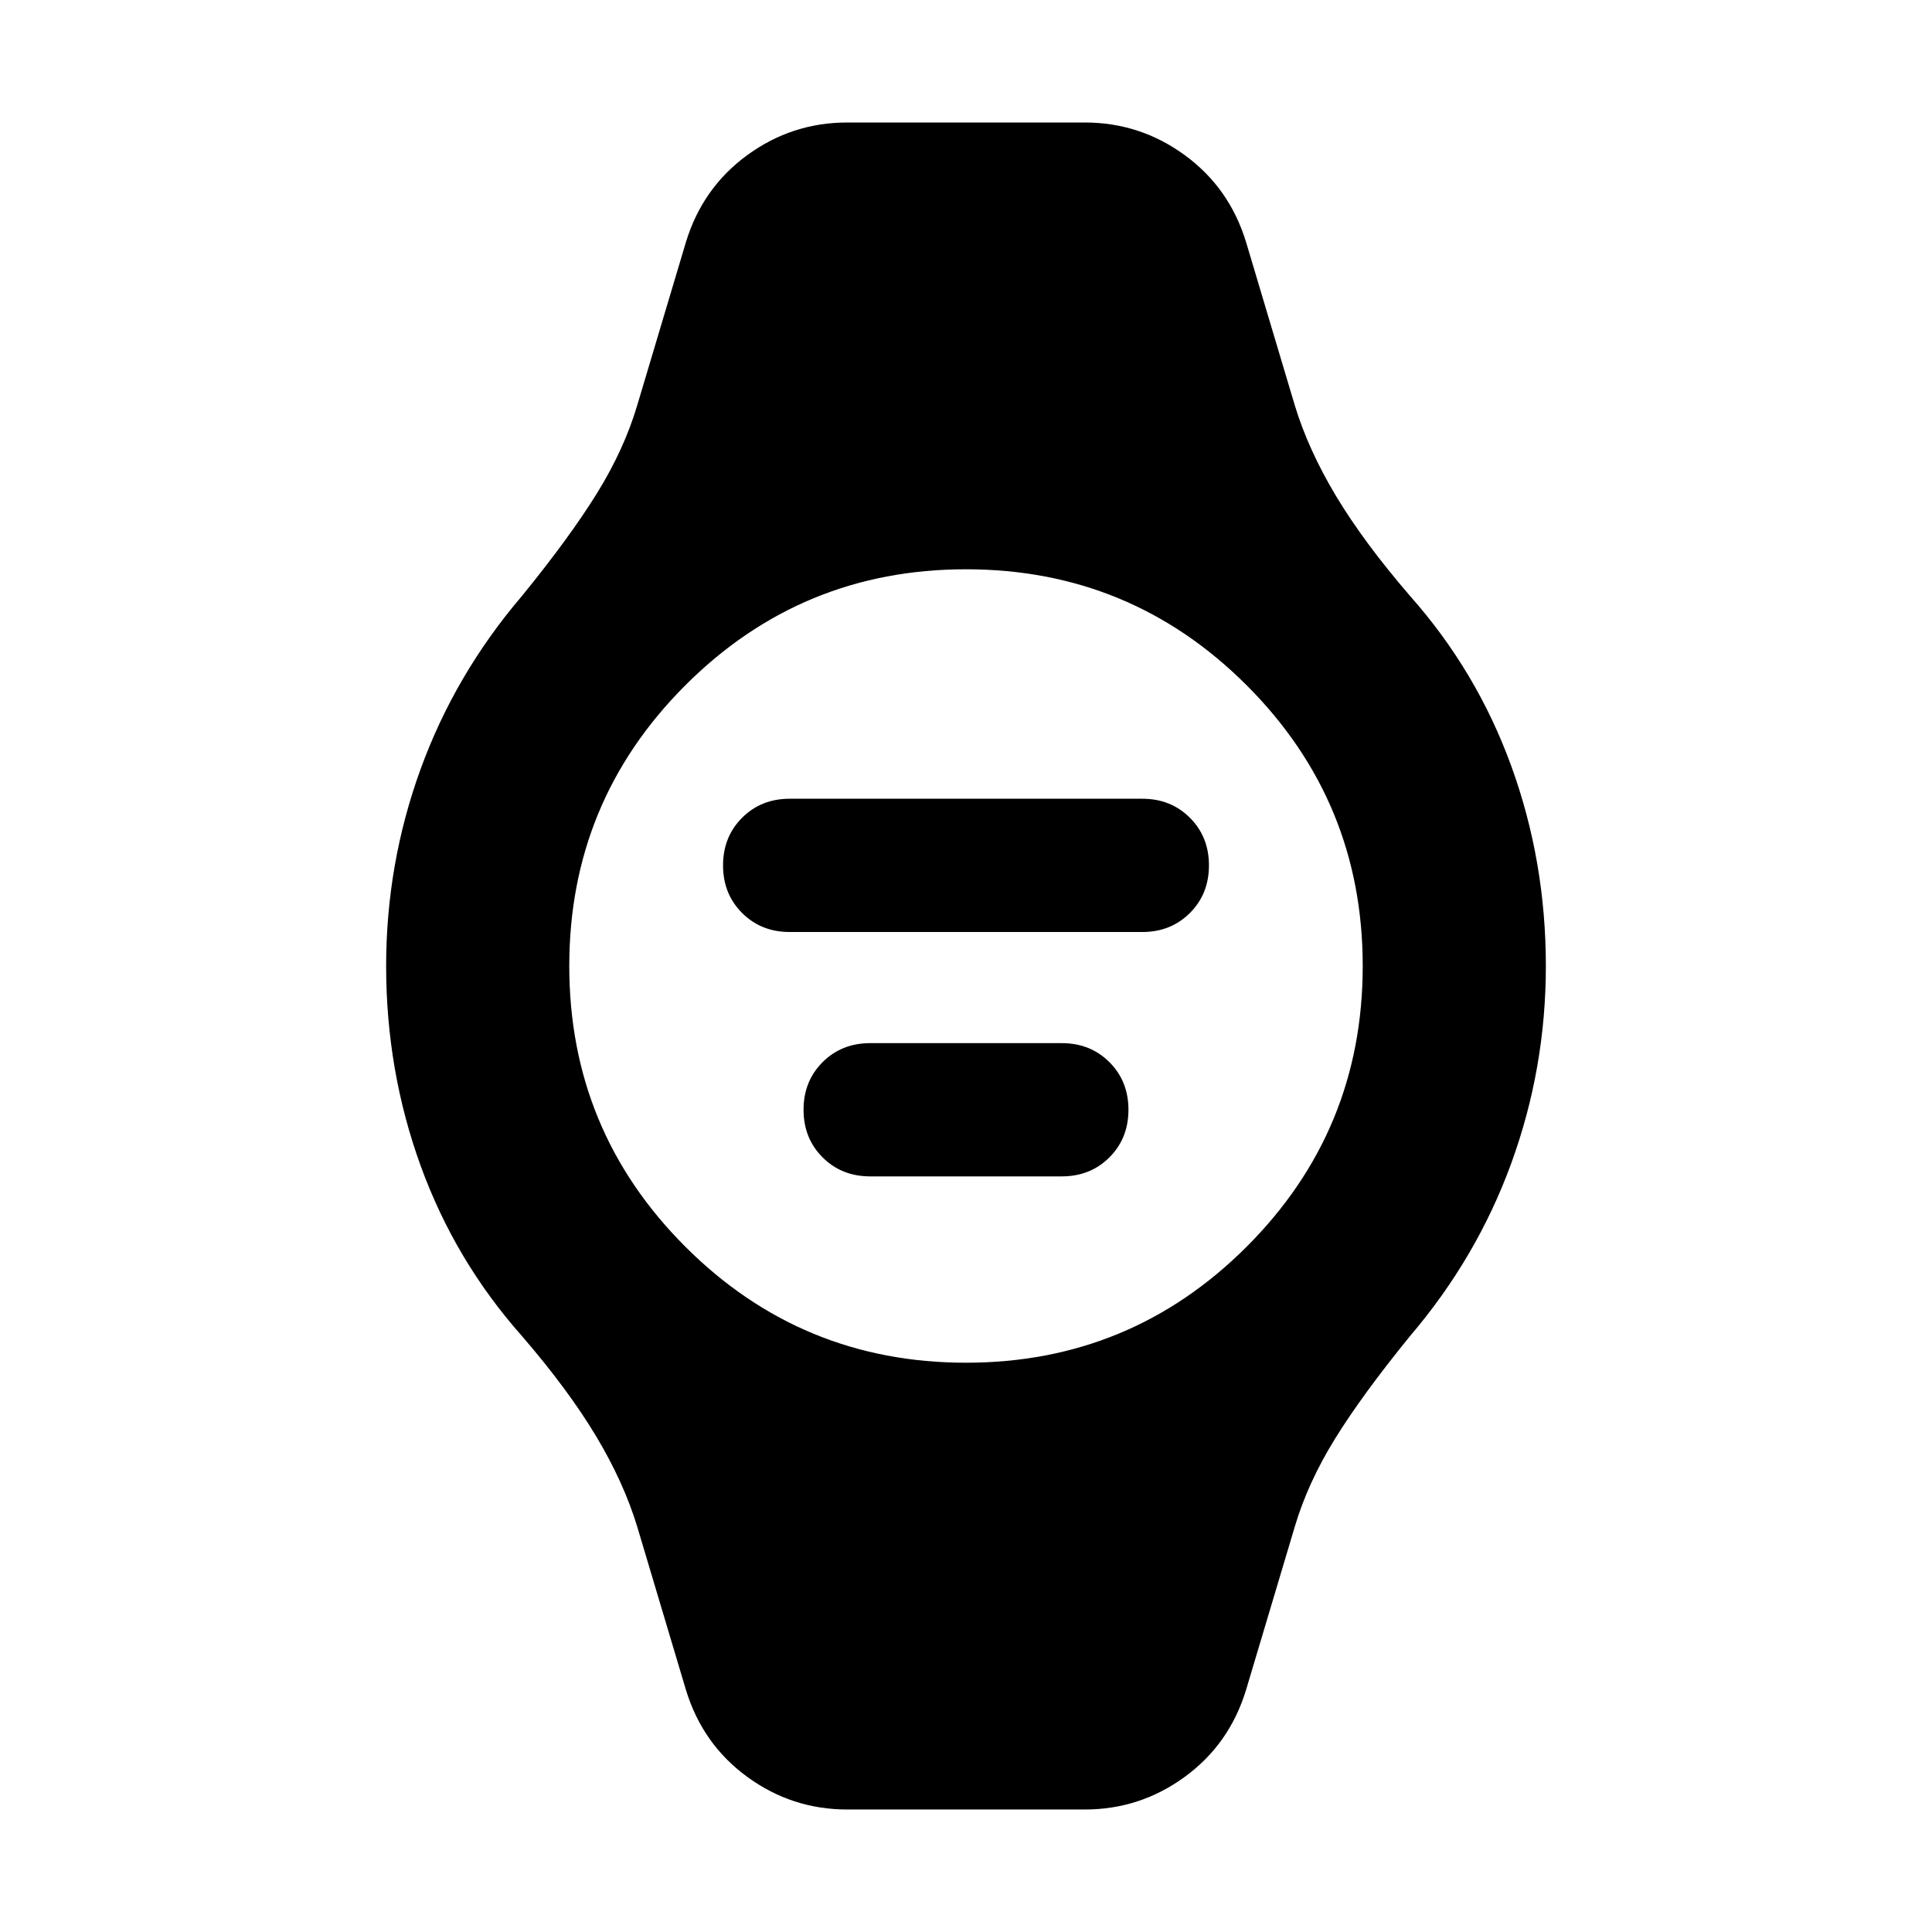 <svg xmlns="http://www.w3.org/2000/svg" height="24" viewBox="0 -960 960 960" width="24"><path d="M392.39-496.89q-14.19 0-23.65-9.46-9.46-9.45-9.46-23.65t9.46-23.65q9.46-9.46 23.65-9.46h175.22q14.19 0 23.65 9.46 9.46 9.45 9.46 23.65t-9.46 23.65q-9.46 9.46-23.65 9.46H392.39Zm40 121.43q-14.19 0-23.65-9.45-9.46-9.46-9.46-23.66 0-14.19 9.46-23.65 9.46-9.45 23.65-9.45h95.22q14.19 0 23.65 9.45 9.46 9.46 9.46 23.65 0 14.2-9.46 23.66-9.46 9.45-23.65 9.45h-95.22ZM420.96-60.87q-27.44 0-49.66-16.22-22.21-16.21-30.45-43.17l-24.2-81.07q-6.72-22.15-20.53-45.16-13.82-23.01-36.69-49.55-33.28-37.48-50.42-84.72T191.87-480q0-50.76 17.14-97.88t50.42-86.08q23.59-28.97 37.17-50.89 13.57-21.91 20.05-43.82l24.2-81.07q8.24-26.96 30.45-43.17 22.22-16.22 49.66-16.22h118.08q27.44 0 49.66 16.22 22.21 16.21 30.45 43.17l24.2 81.07q6.72 22.15 20.53 45.16 13.82 23.01 36.69 49.55 33.28 37.48 50.42 84.72T768.13-480q0 50.76-17.14 97.88t-50.42 86.08q-23.59 28.97-37.17 50.89-13.57 21.91-20.05 43.82l-24.2 81.07q-8.24 26.96-30.45 43.17-22.22 16.22-49.66 16.22H420.96Zm59.04-222q81.8 0 139.47-57.66Q677.13-398.2 677.13-480t-57.66-139.47Q561.8-677.13 480-677.13t-139.47 57.66Q282.87-561.8 282.87-480t57.66 139.47Q398.2-282.87 480-282.87Z"/></svg>
